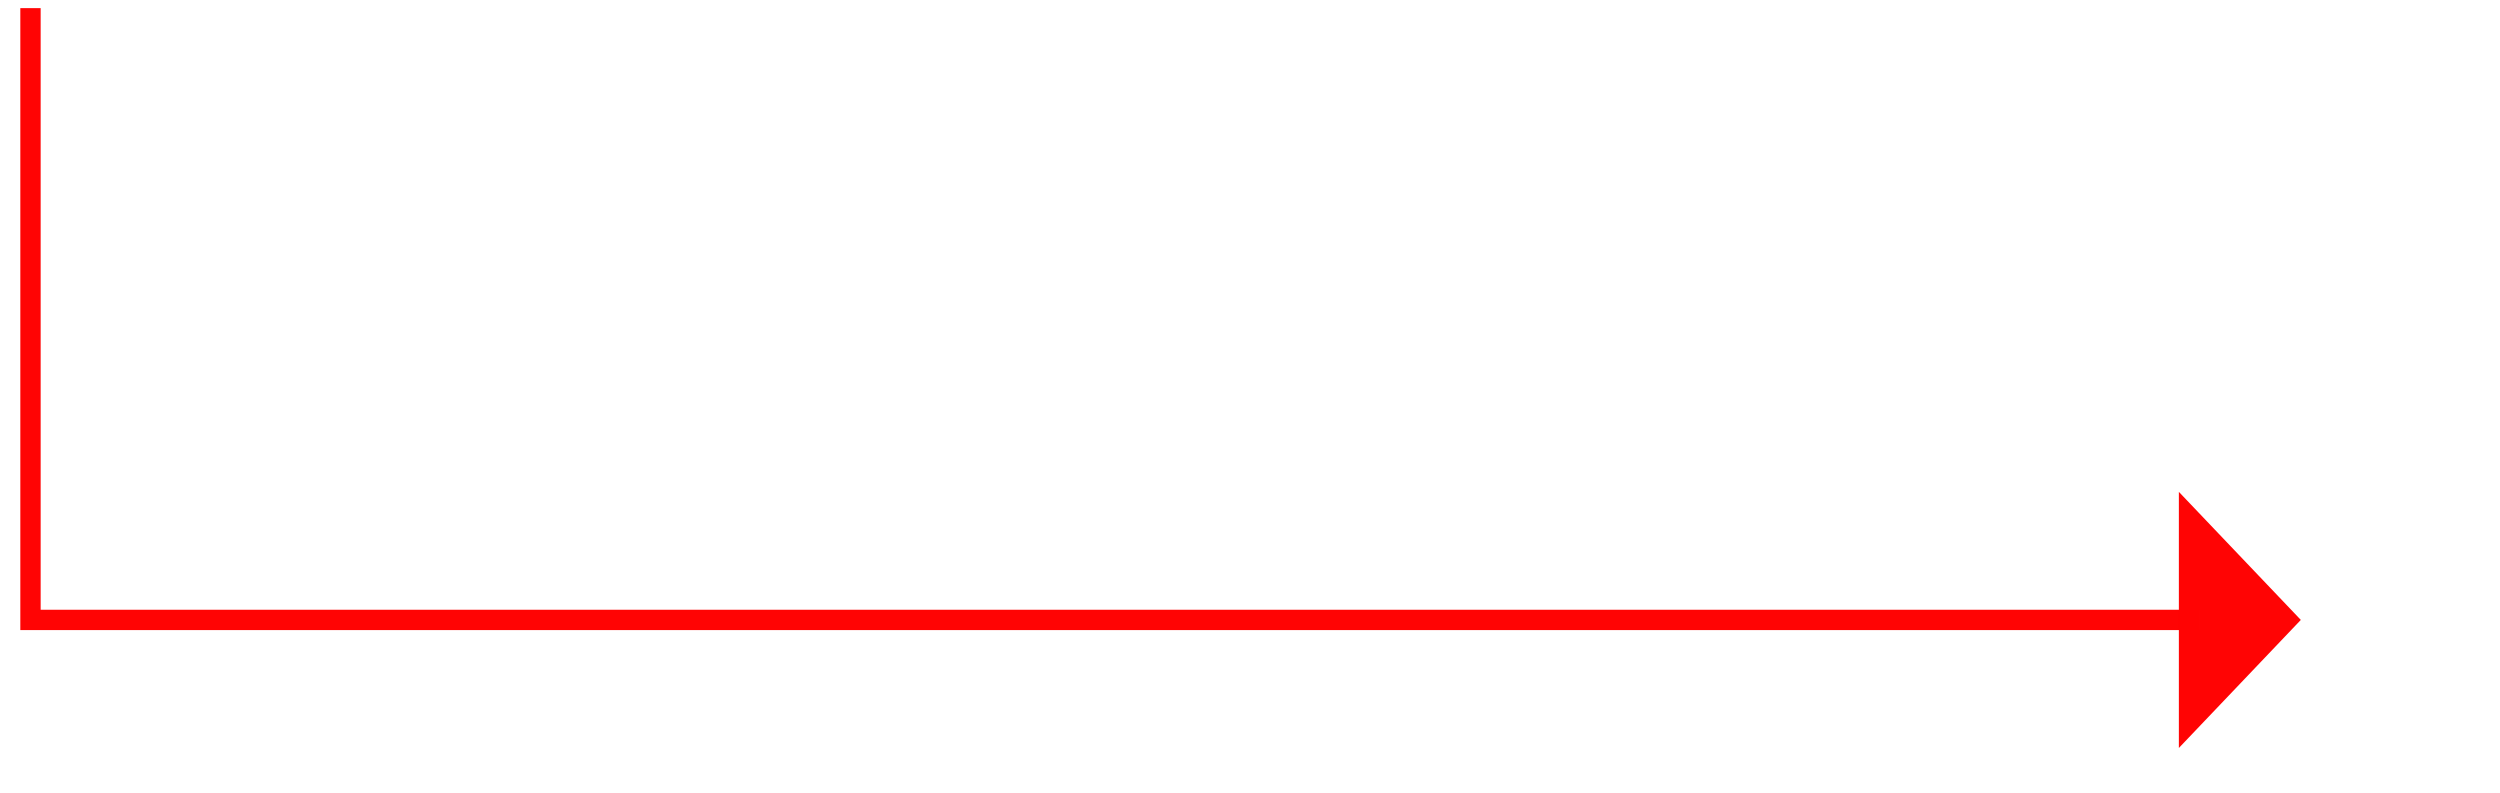 ﻿<?xml version="1.0" encoding="utf-8"?>
<svg version="1.1" xmlns:xlink="http://www.w3.org/1999/xlink" width="123px" height="39px" xmlns="http://www.w3.org/2000/svg">
  <g transform="matrix(1 0 0 1 -97 -134 )">
    <path d="M 1.5 0.4  L 1.5 30.5  L 108.2 30.5  " stroke-width="1" stroke="#ff0303" fill="none" stroke-opacity="0.996" transform="matrix(1 0 0 1 97 134 )" />
    <path d="M 107.2 36.8  L 113.2 30.5  L 107.2 24.2  L 107.2 36.8  Z " fill-rule="nonzero" fill="#ff0303" stroke="none" fill-opacity="0.996" transform="matrix(1 0 0 1 97 134 )" />
  </g>
</svg>